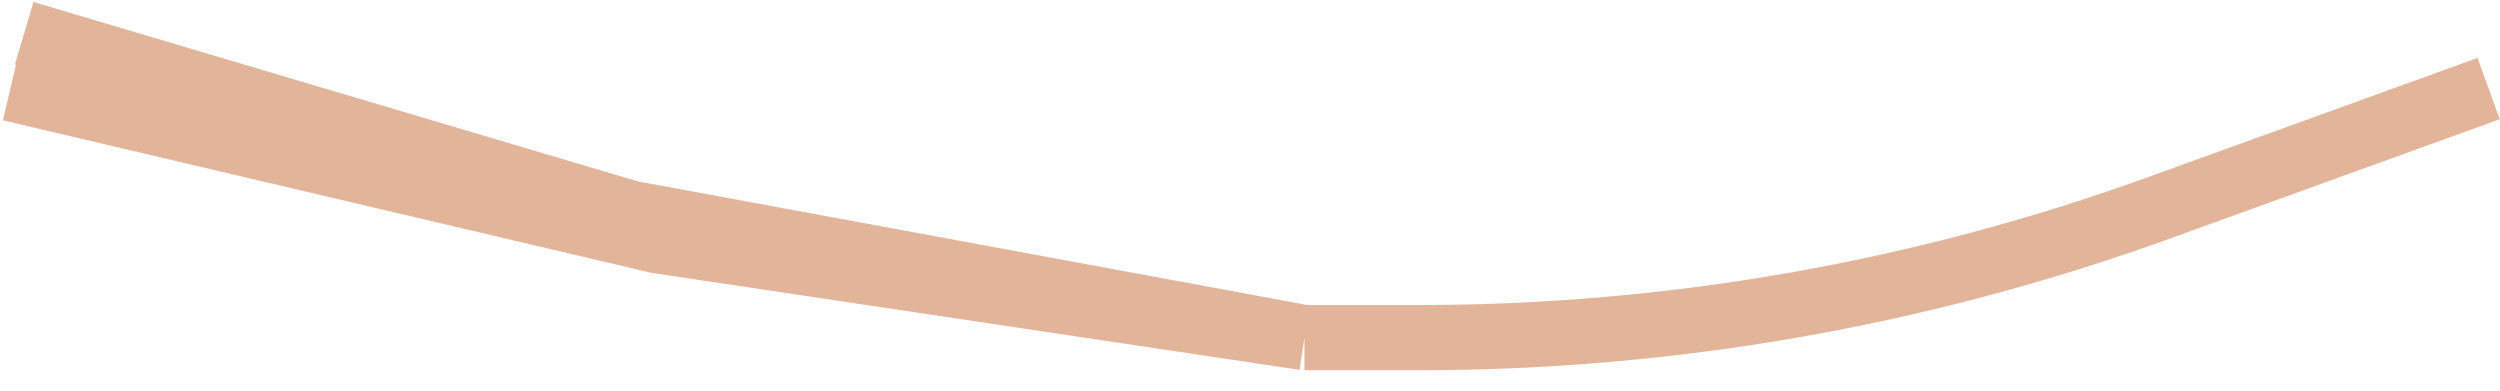 <svg width="115" height="18" viewBox="0 0 115 18" fill="none" xmlns="http://www.w3.org/2000/svg">
<path d="M114.478 4.075L99.297 9.567C88.39 13.512 76.88 15.53 65.281 15.53H60.004M60.004 15.53L30.241 11.075L0.478 4.075M60.004 15.53L28.978 9.802L1.112 1.53" stroke="#E2B59A" stroke-width="3"/>
</svg>
